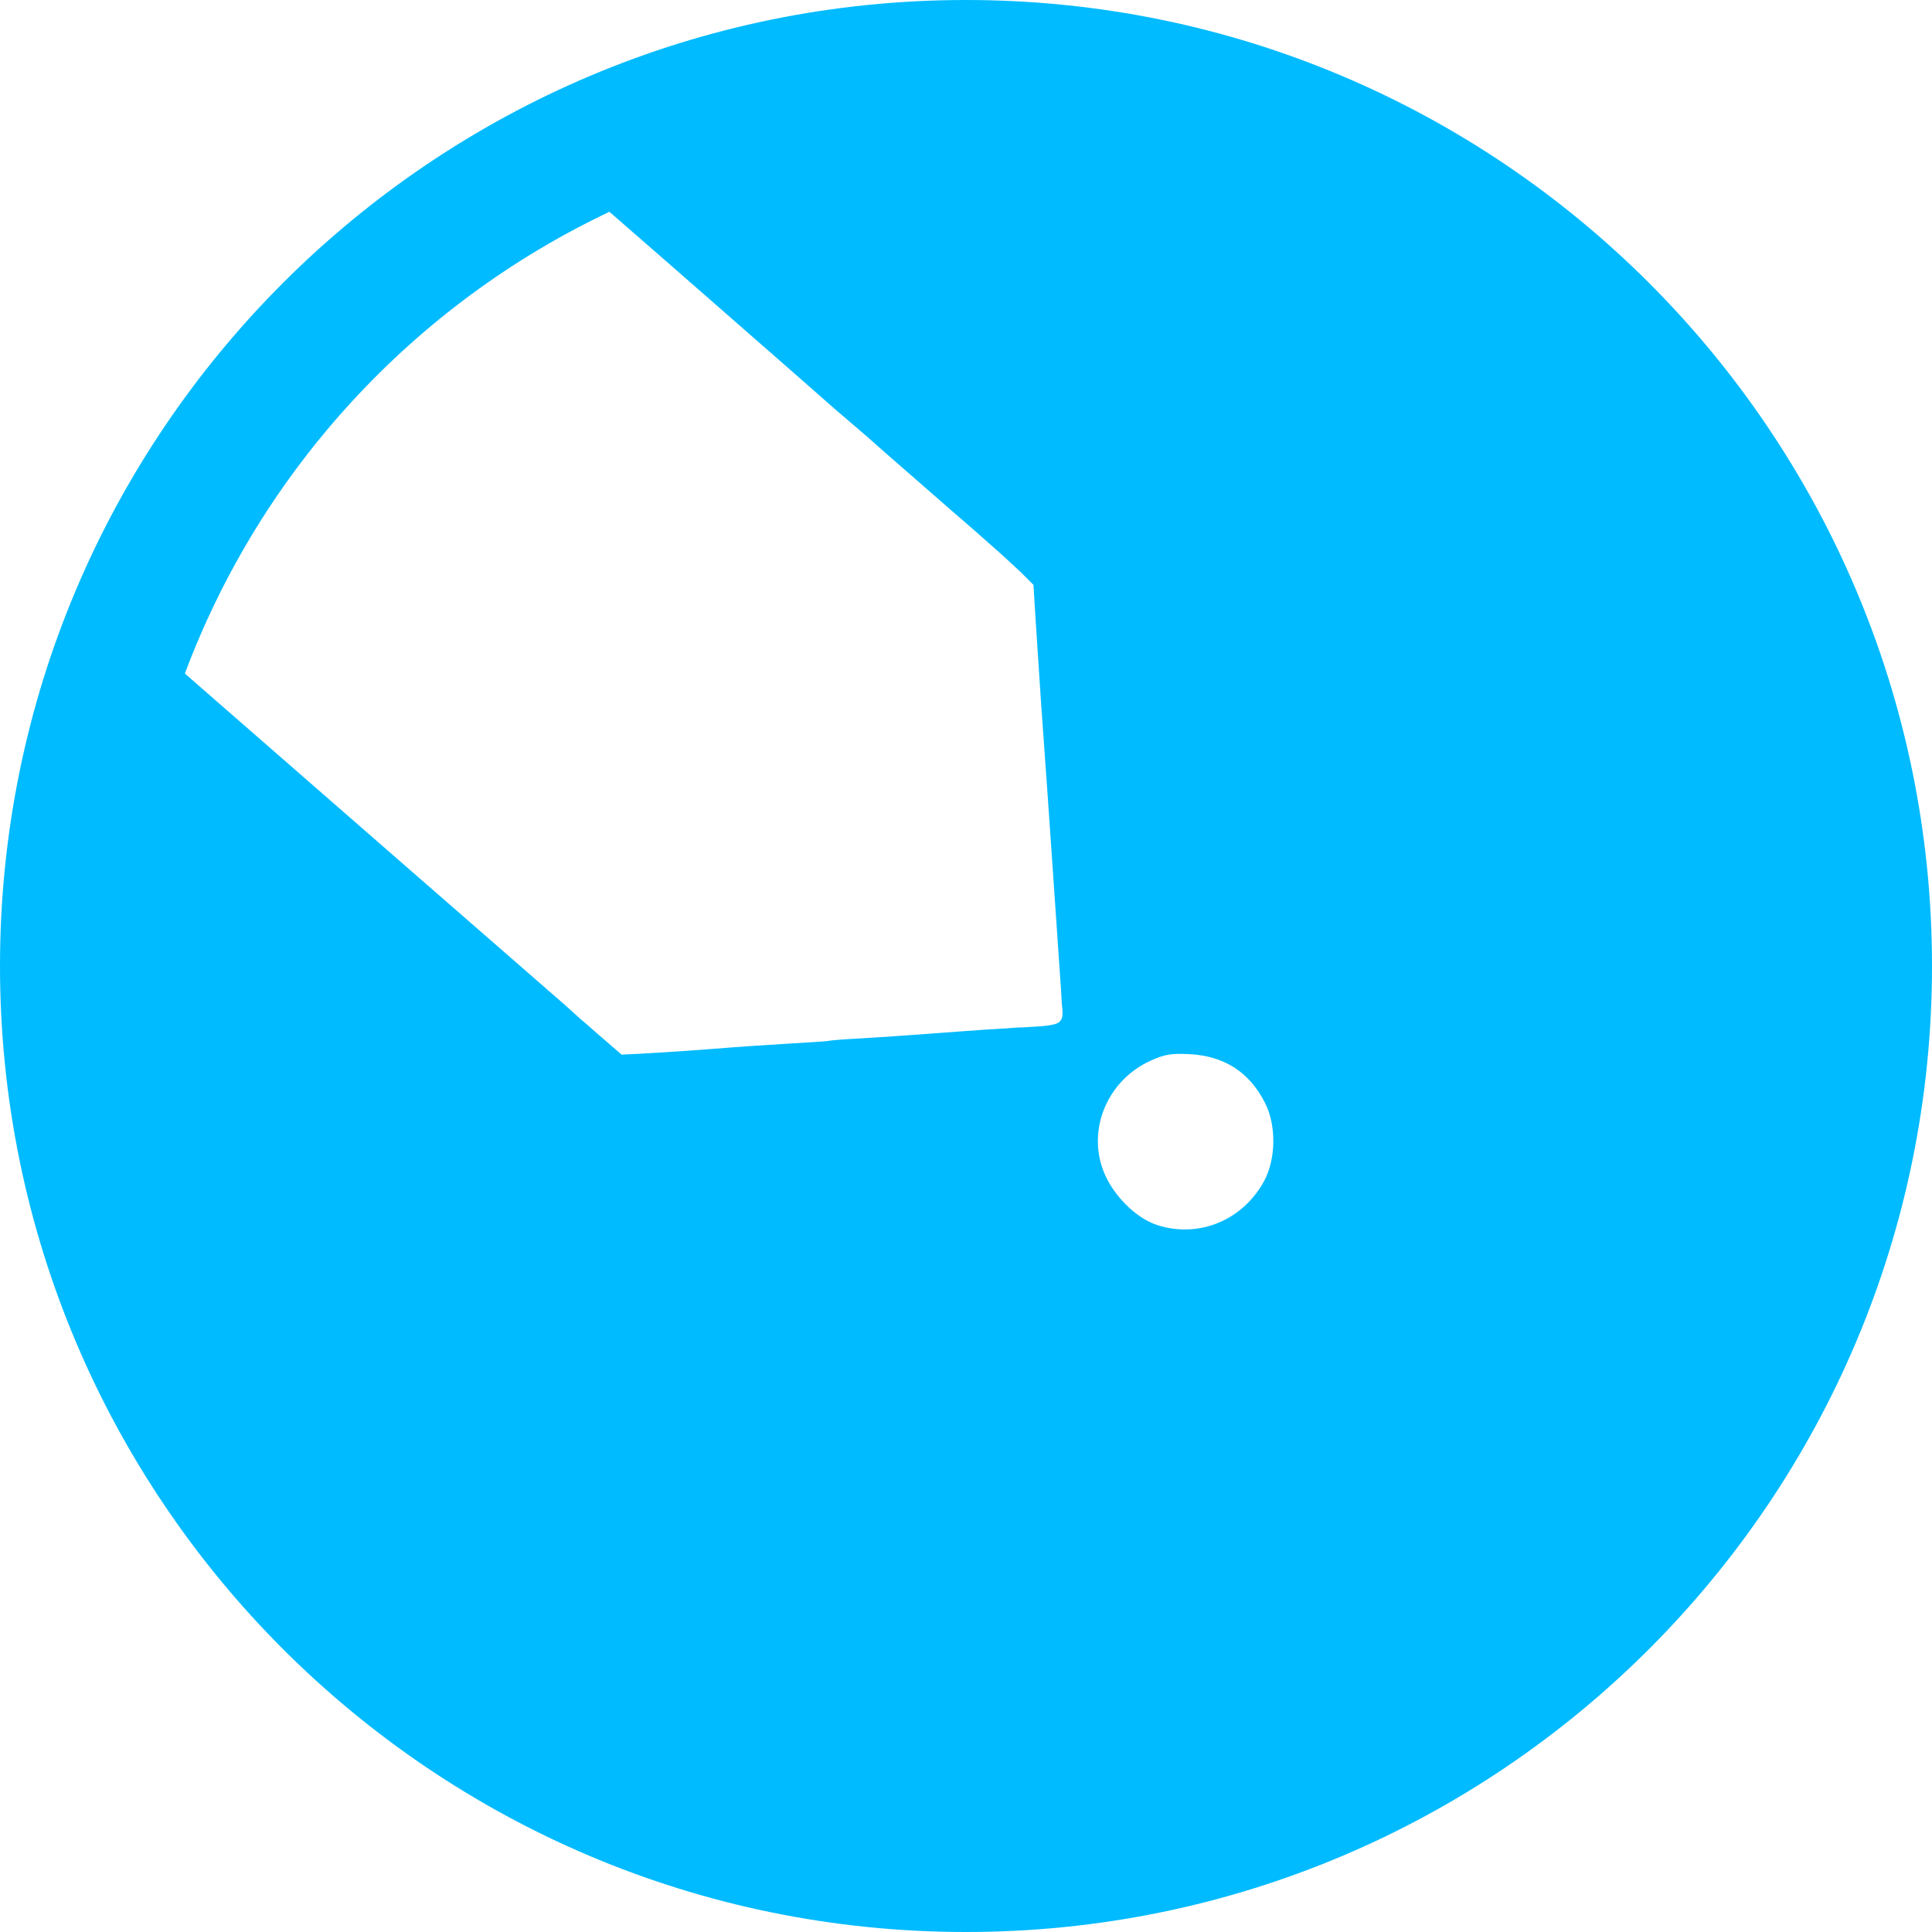 
<svg xmlns="http://www.w3.org/2000/svg" xmlns:xlink="http://www.w3.org/1999/xlink" width="16px" height="16px" viewBox="0 0 16 16" version="1.1">
<g id="surface1">
<path style=" stroke:none;fill-rule:evenodd;fill:#00bbff;fill-opacity:1;" d="M 16 8 C 16 12.418 12.418 16 8 16 C 3.582 16 0 12.418 0 8 C 0 3.582 3.582 0 8 0 C 12.418 0 16 3.582 16 8 Z M 5.047 1.754 C 3.43 2.52 2.164 3.887 1.531 5.578 C 2.371 6.312 4.402 8.082 4.586 8.242 C 4.637 8.285 4.715 8.355 4.793 8.426 L 4.797 8.43 C 4.848 8.473 4.898 8.516 4.941 8.555 L 5.148 8.734 L 5.293 8.727 C 5.371 8.723 5.637 8.707 5.883 8.688 C 6.125 8.668 6.434 8.648 6.562 8.641 C 6.695 8.633 6.828 8.625 6.859 8.621 C 6.891 8.613 7.023 8.605 7.156 8.598 C 7.285 8.59 7.523 8.574 7.68 8.562 C 7.836 8.551 8.133 8.527 8.34 8.516 C 8.391 8.512 8.438 8.508 8.48 8.508 C 8.68 8.496 8.758 8.492 8.785 8.449 C 8.805 8.422 8.801 8.379 8.793 8.305 C 8.793 8.281 8.789 8.258 8.789 8.227 C 8.746 7.617 8.703 6.945 8.621 5.812 C 8.605 5.555 8.582 5.23 8.574 5.094 L 8.559 4.844 L 8.453 4.738 C 8.395 4.684 8.277 4.574 8.191 4.5 C 8.168 4.48 8.133 4.449 8.094 4.414 L 8.09 4.41 C 7.973 4.309 7.801 4.16 7.645 4.023 C 7.43 3.836 7.215 3.648 7.168 3.605 C 7.117 3.562 7.004 3.465 6.918 3.391 C 6.828 3.312 6.461 2.988 6.098 2.672 C 5.773 2.387 5.344 2.012 5.047 1.754 Z M 9.582 10.145 C 9.402 10.086 9.211 9.891 9.137 9.695 C 9.004 9.344 9.176 8.945 9.527 8.785 C 9.648 8.73 9.699 8.723 9.852 8.73 C 10.145 8.746 10.352 8.883 10.48 9.141 C 10.57 9.324 10.566 9.594 10.473 9.773 C 10.297 10.105 9.93 10.258 9.582 10.145 Z M 9.582 10.145 "/>
</g>
</svg>
